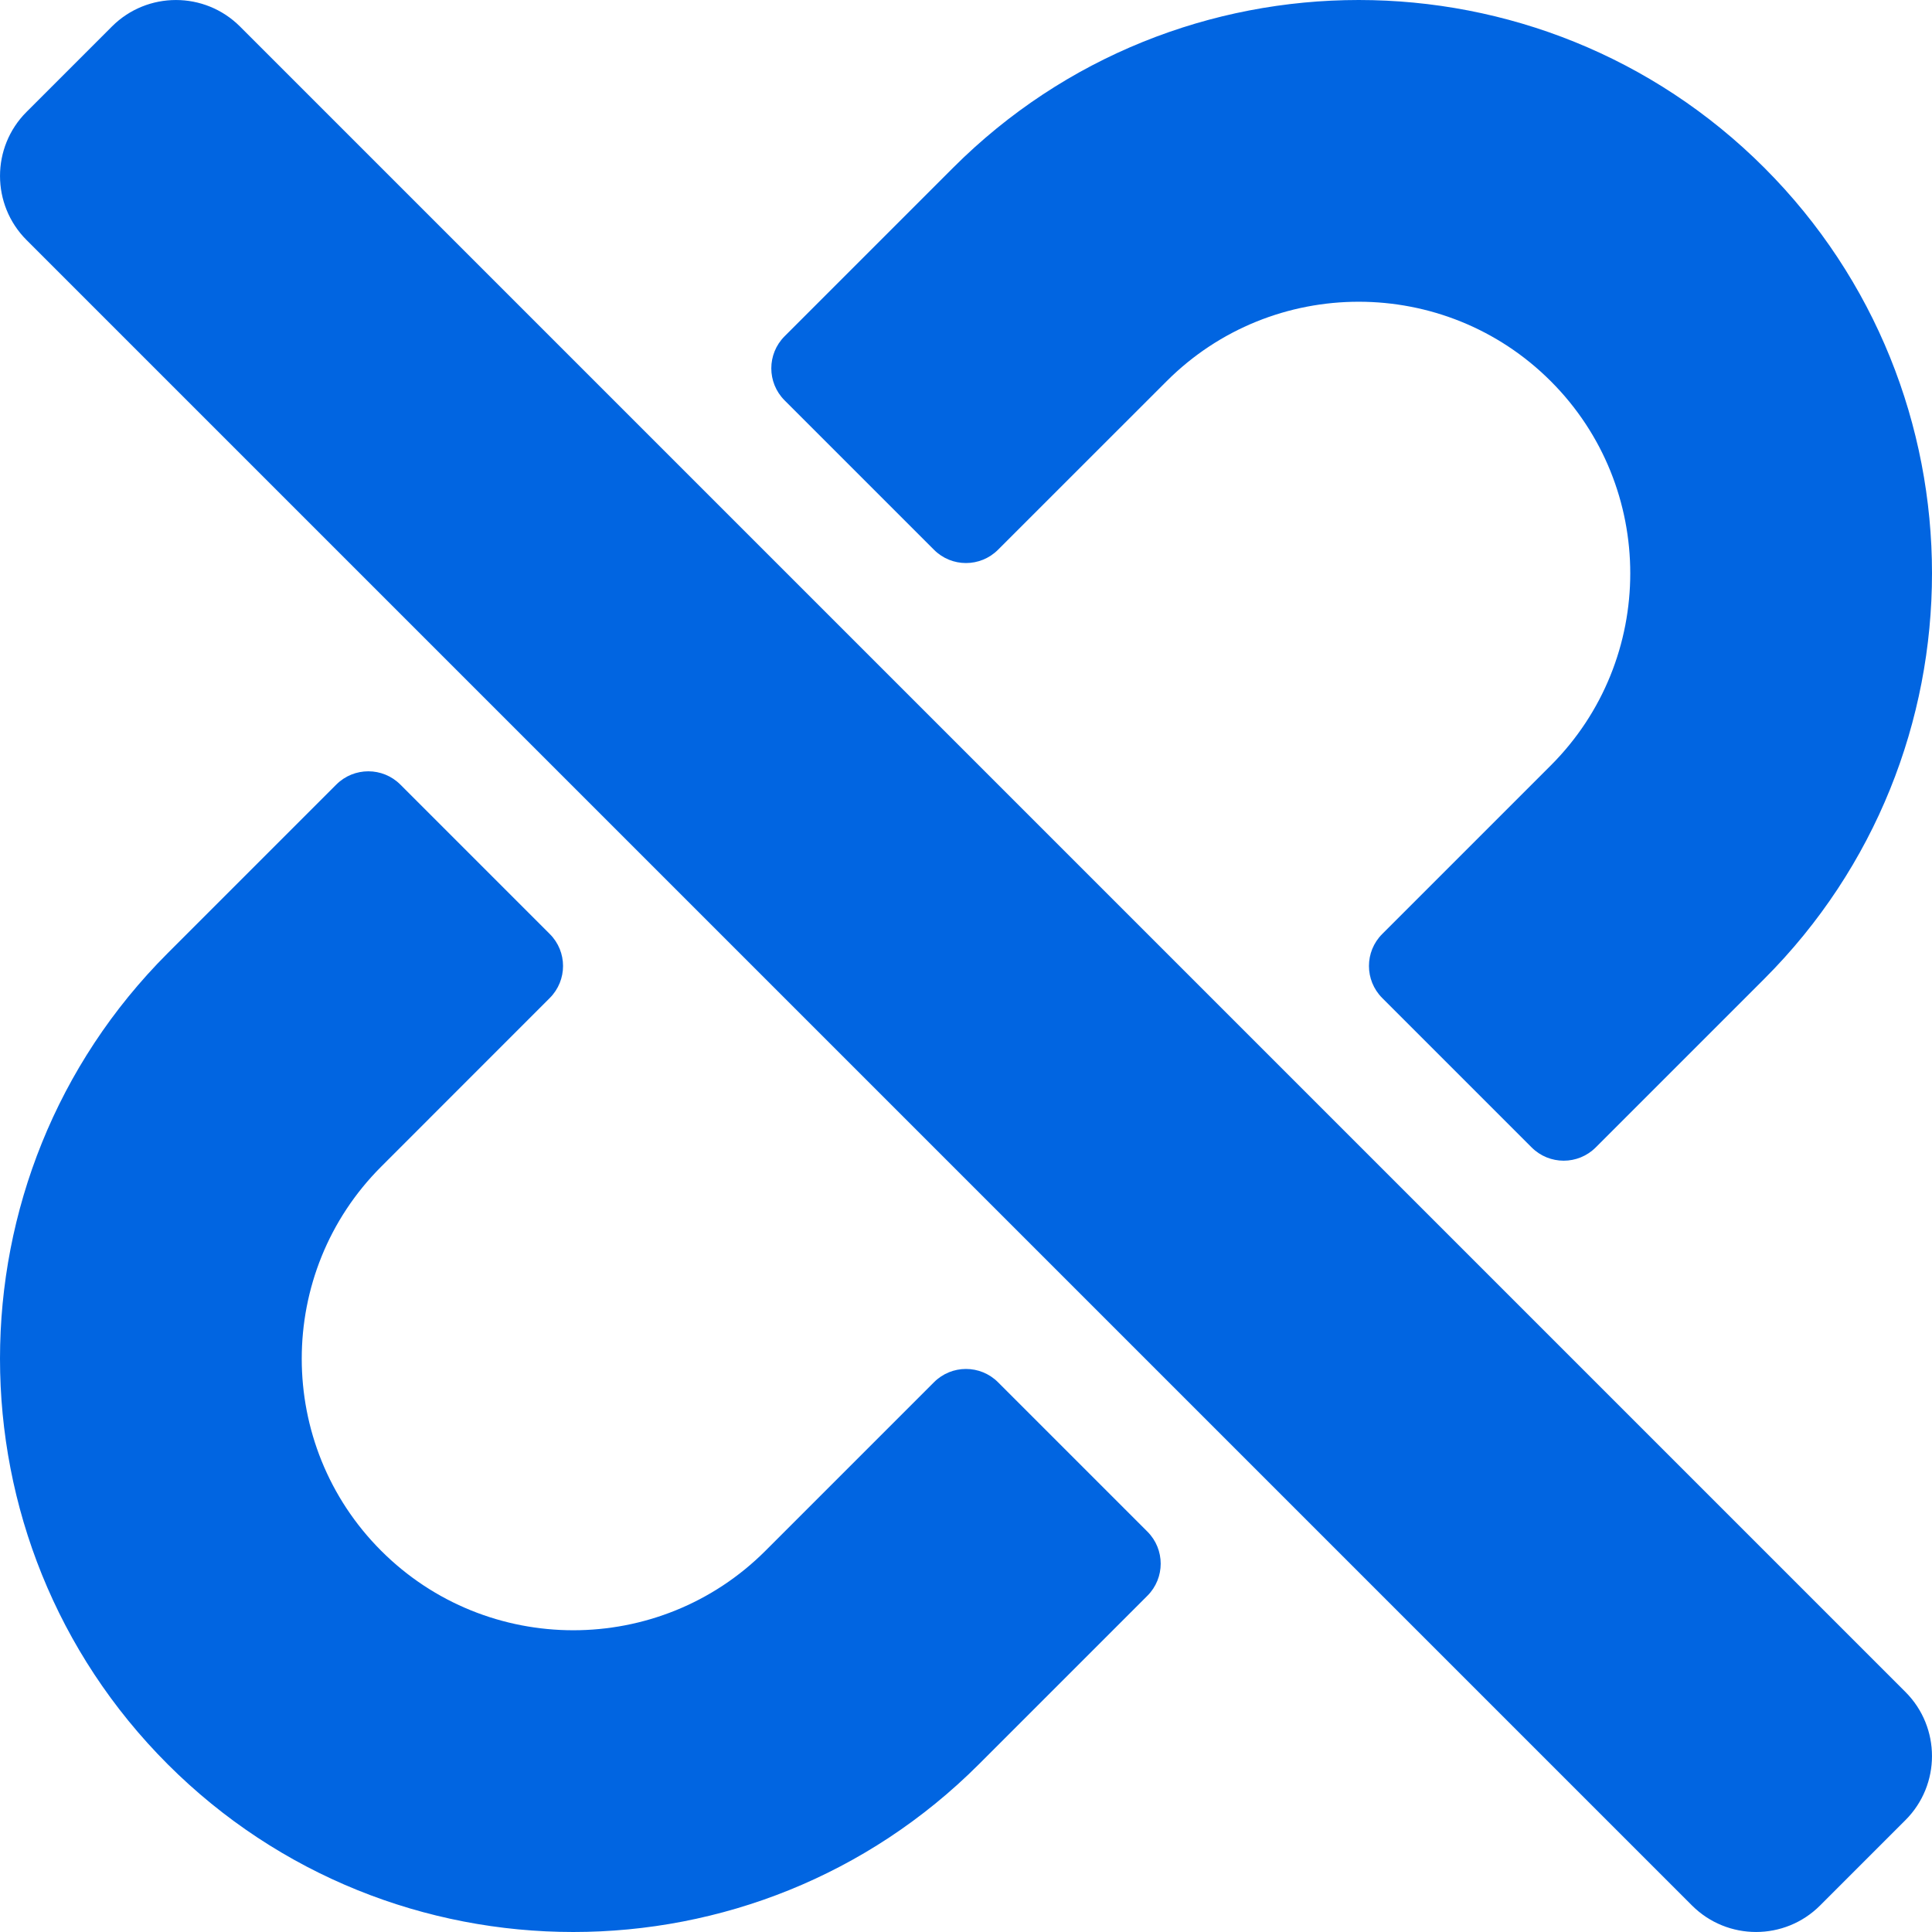 <svg width="32" height="32" viewBox="0 0 32 32" fill="none" xmlns="http://www.w3.org/2000/svg">
 <path  d= "M19.005 25.369C19.298 25.662 19.298 26.137 19.005 26.43L16.213 29.222C12.509 32.926 6.482 32.926 2.778 29.222C-0.926 25.518 -0.926 19.491 2.778 15.787L5.57 12.995C5.863 12.702 6.338 12.702 6.631 12.995L9.106 15.47C9.399 15.762 9.399 16.237 9.106 16.53L6.314 19.323C4.559 21.077 4.559 23.932 6.314 25.686C8.068 27.441 10.923 27.441 12.678 25.686L15.47 22.894C15.762 22.601 16.237 22.601 16.53 22.894L19.005 25.369ZM15.47 9.106C15.762 9.399 16.237 9.399 16.53 9.106L19.323 6.314C21.077 4.559 23.932 4.559 25.686 6.314C27.441 8.068 27.441 10.923 25.686 12.678L22.894 15.47C22.601 15.762 22.601 16.237 22.894 16.53L25.369 19.005C25.662 19.298 26.137 19.298 26.43 19.005L29.222 16.213C32.926 12.509 32.926 6.482 29.222 2.778C25.518 -0.926 19.491 -0.926 15.787 2.778L12.995 5.57C12.702 5.863 12.702 6.338 12.995 6.631L15.47 9.106ZM30.146 31.561L31.561 30.146C32.146 29.561 32.146 28.611 31.561 28.025L3.975 0.439C3.389 -0.146 2.439 -0.146 1.854 0.439L0.439 1.854C-0.146 2.439 -0.146 3.389 0.439 3.975L28.025 31.561C28.611 32.146 29.561 32.146 30.146 31.561Z" fill="#0165E1" /></svg>
